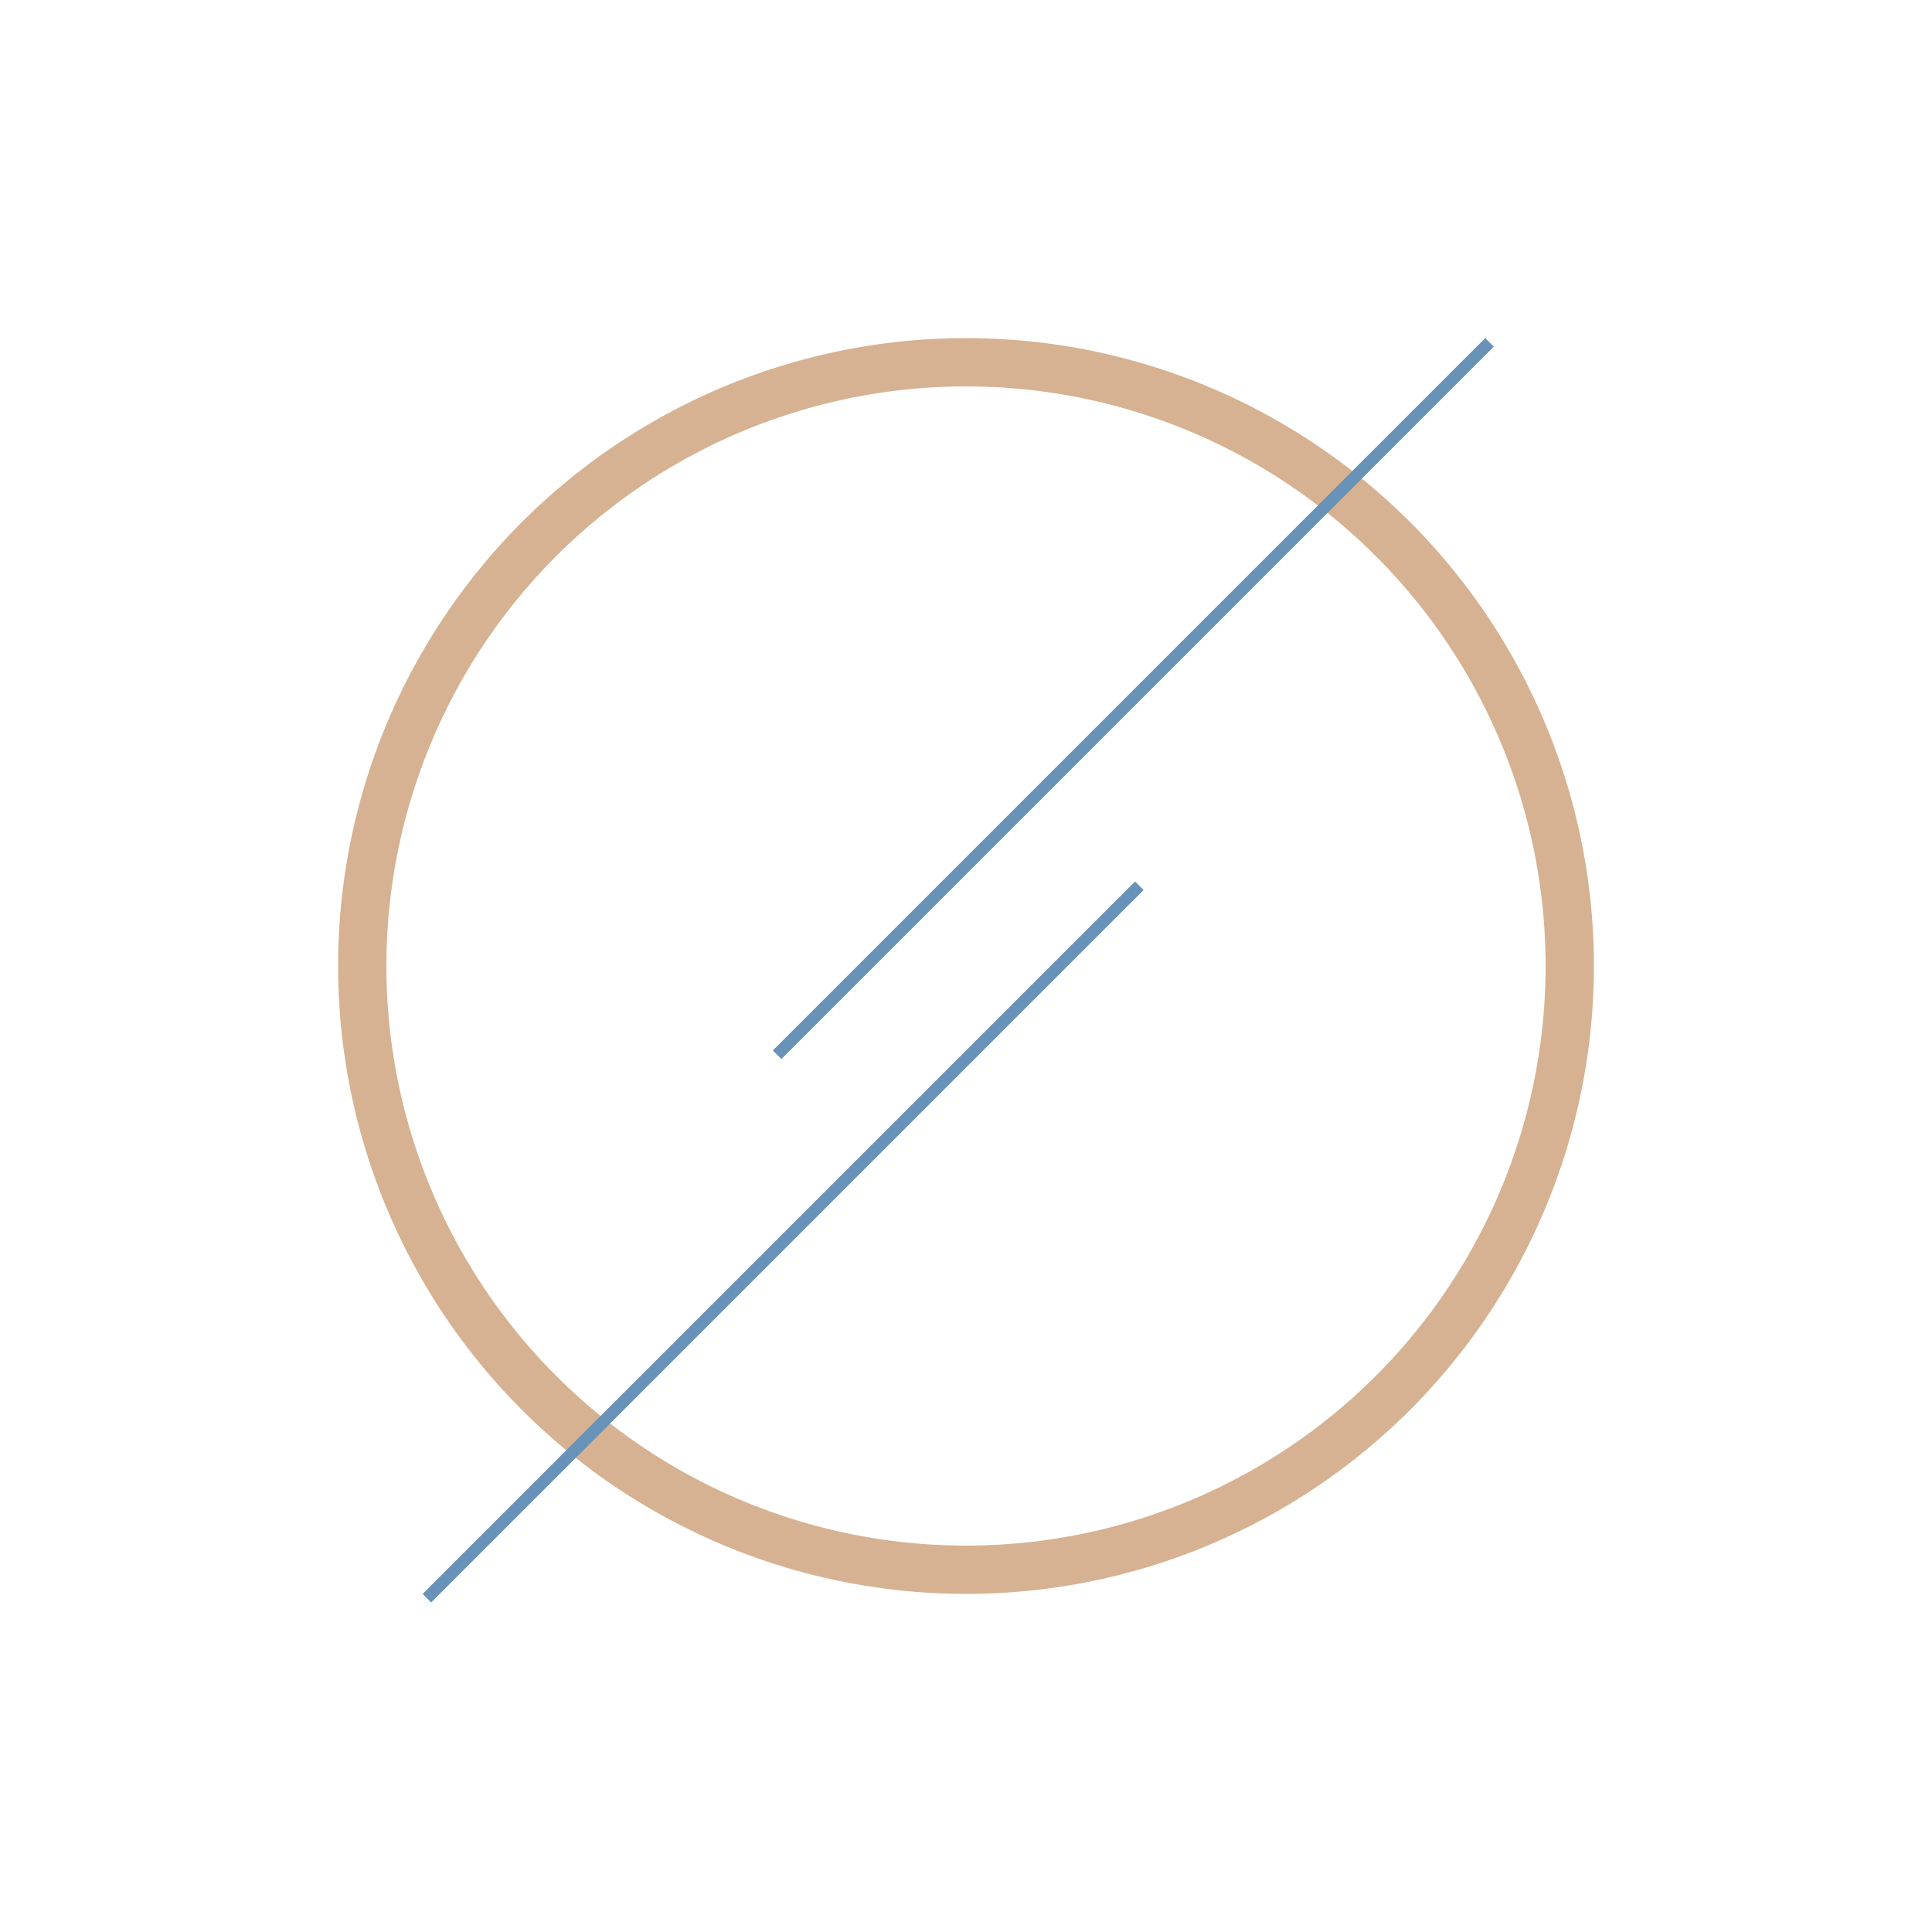 <svg width="160" height="160" viewBox="0 0 160 160" fill="none" xmlns="http://www.w3.org/2000/svg">
<circle cx="80" cy="80" r="50" stroke="#D6B292" stroke-width="4"/>
<line x1="123.354" y1="28.354" x2="64.354" y2="87.354" stroke="#6892B8"/>
<line x1="94.354" y1="73.354" x2="35.354" y2="132.354" stroke="#6892B8"/>
</svg>
